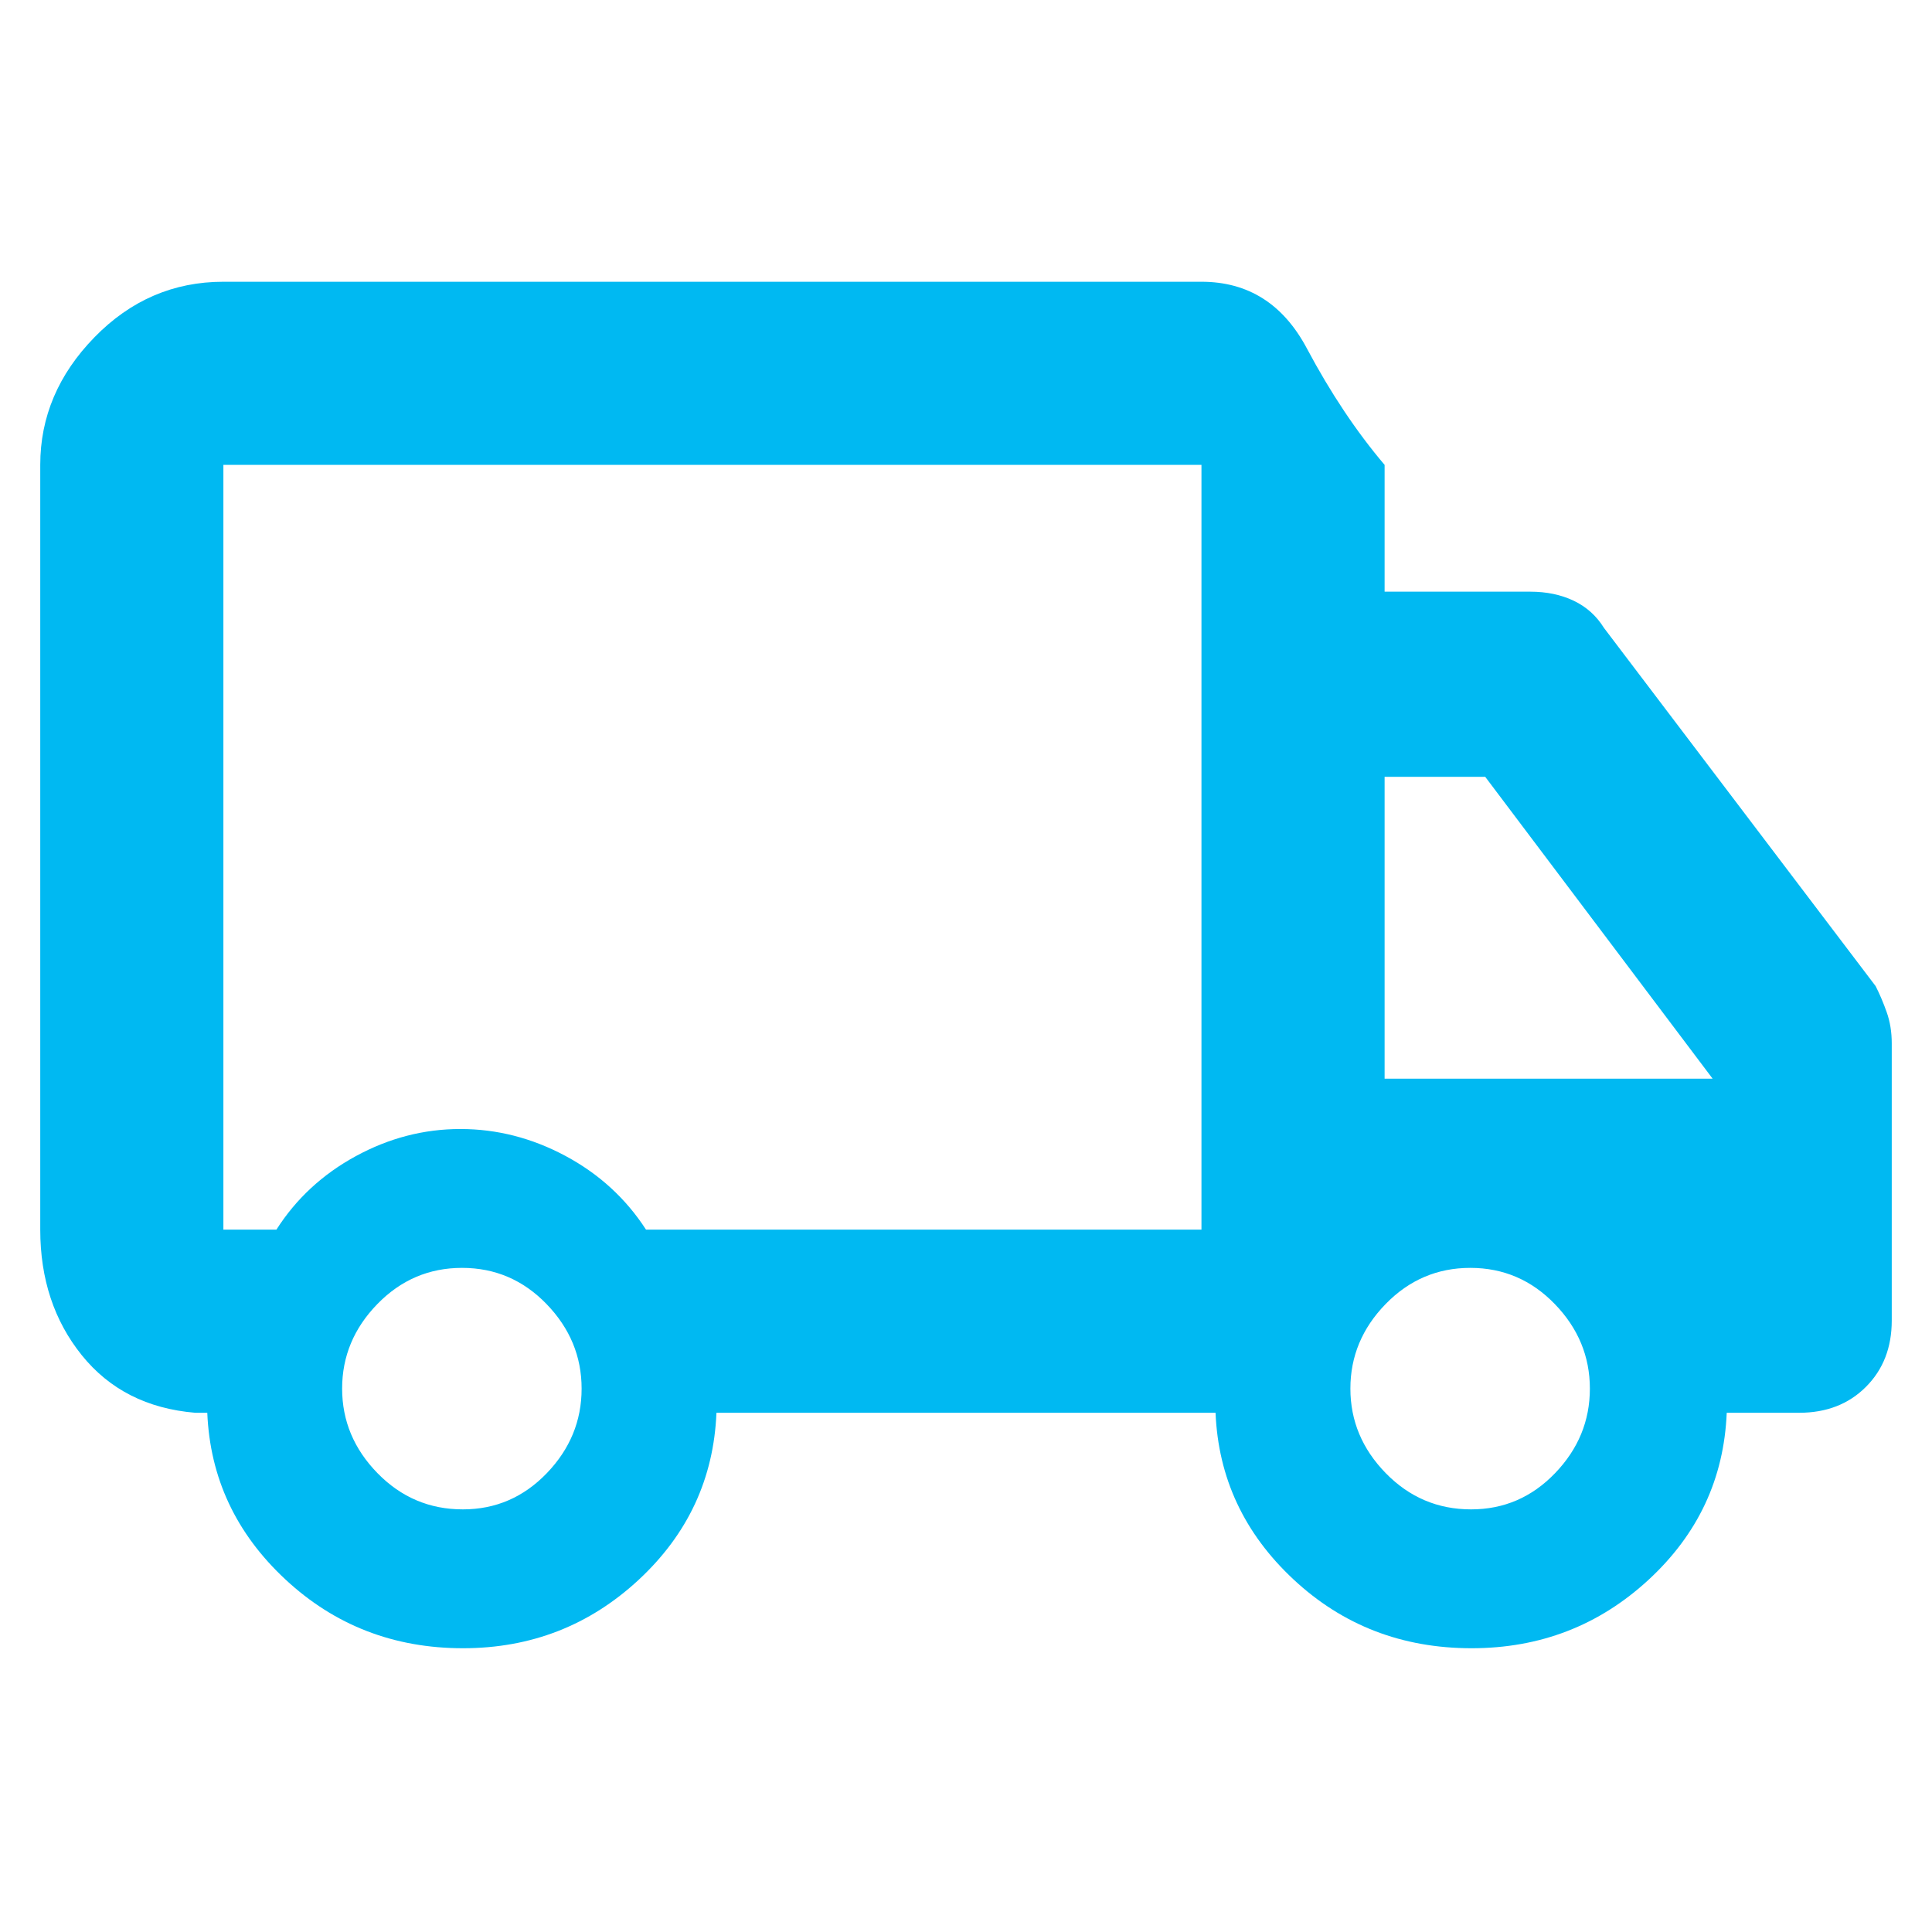 <?xml version="1.0" encoding="utf-8"?>
<svg height="48" viewBox="0 -960 960 960" width="48" xmlns="http://www.w3.org/2000/svg">
  <path d="M230.059-141q-51.559 0-88.309-34.25T103-258h-6q-35.75-3-56.375-28.625T20-349v-380q0-35.775 26.913-63.387Q73.825-820 111-820h486q34.75 0 52.375 33.125T688-729v63h72.364q12.136 0 21.591 4.5Q791.409-657 797-648l135 178q3 5.907 5.5 12.969 2.5 7.062 2.5 15.486v137.722q0 20.123-12.85 32.973Q914.3-258 894-258h-36q-2 49-38.855 83-36.856 34-87.91 34-51.887 0-88.561-34.25Q606-209.5 604-258H356q-2 49-38.65 83-36.649 34-87.291 34Zm-.077-69q24.418 0 41.718-17.982 17.3-17.983 17.3-42Q289-294 271.596-312q-17.403-18-42-18Q205-330 187.5-312.018q-17.5 17.983-17.5 42Q170-246 187.57-228t42.412 18ZM111-729v380h26.347q14.653-23 39.418-36.5 24.766-13.5 52-13.5 27.235 0 52.21 13.375Q305.951-372.25 321-349h276v-380H111Zm619.982 519q24.418 0 41.718-17.982 17.3-17.983 17.3-42Q790-294 772.596-312q-17.403-18-42-18Q706-330 688.5-312.018q-17.5 17.983-17.5 42Q671-246 688.57-228t42.412 18ZM688-424h163L738-574h-50v150ZM355-539Z" style="fill: rgb(0, 185, 242);"/>
</svg>